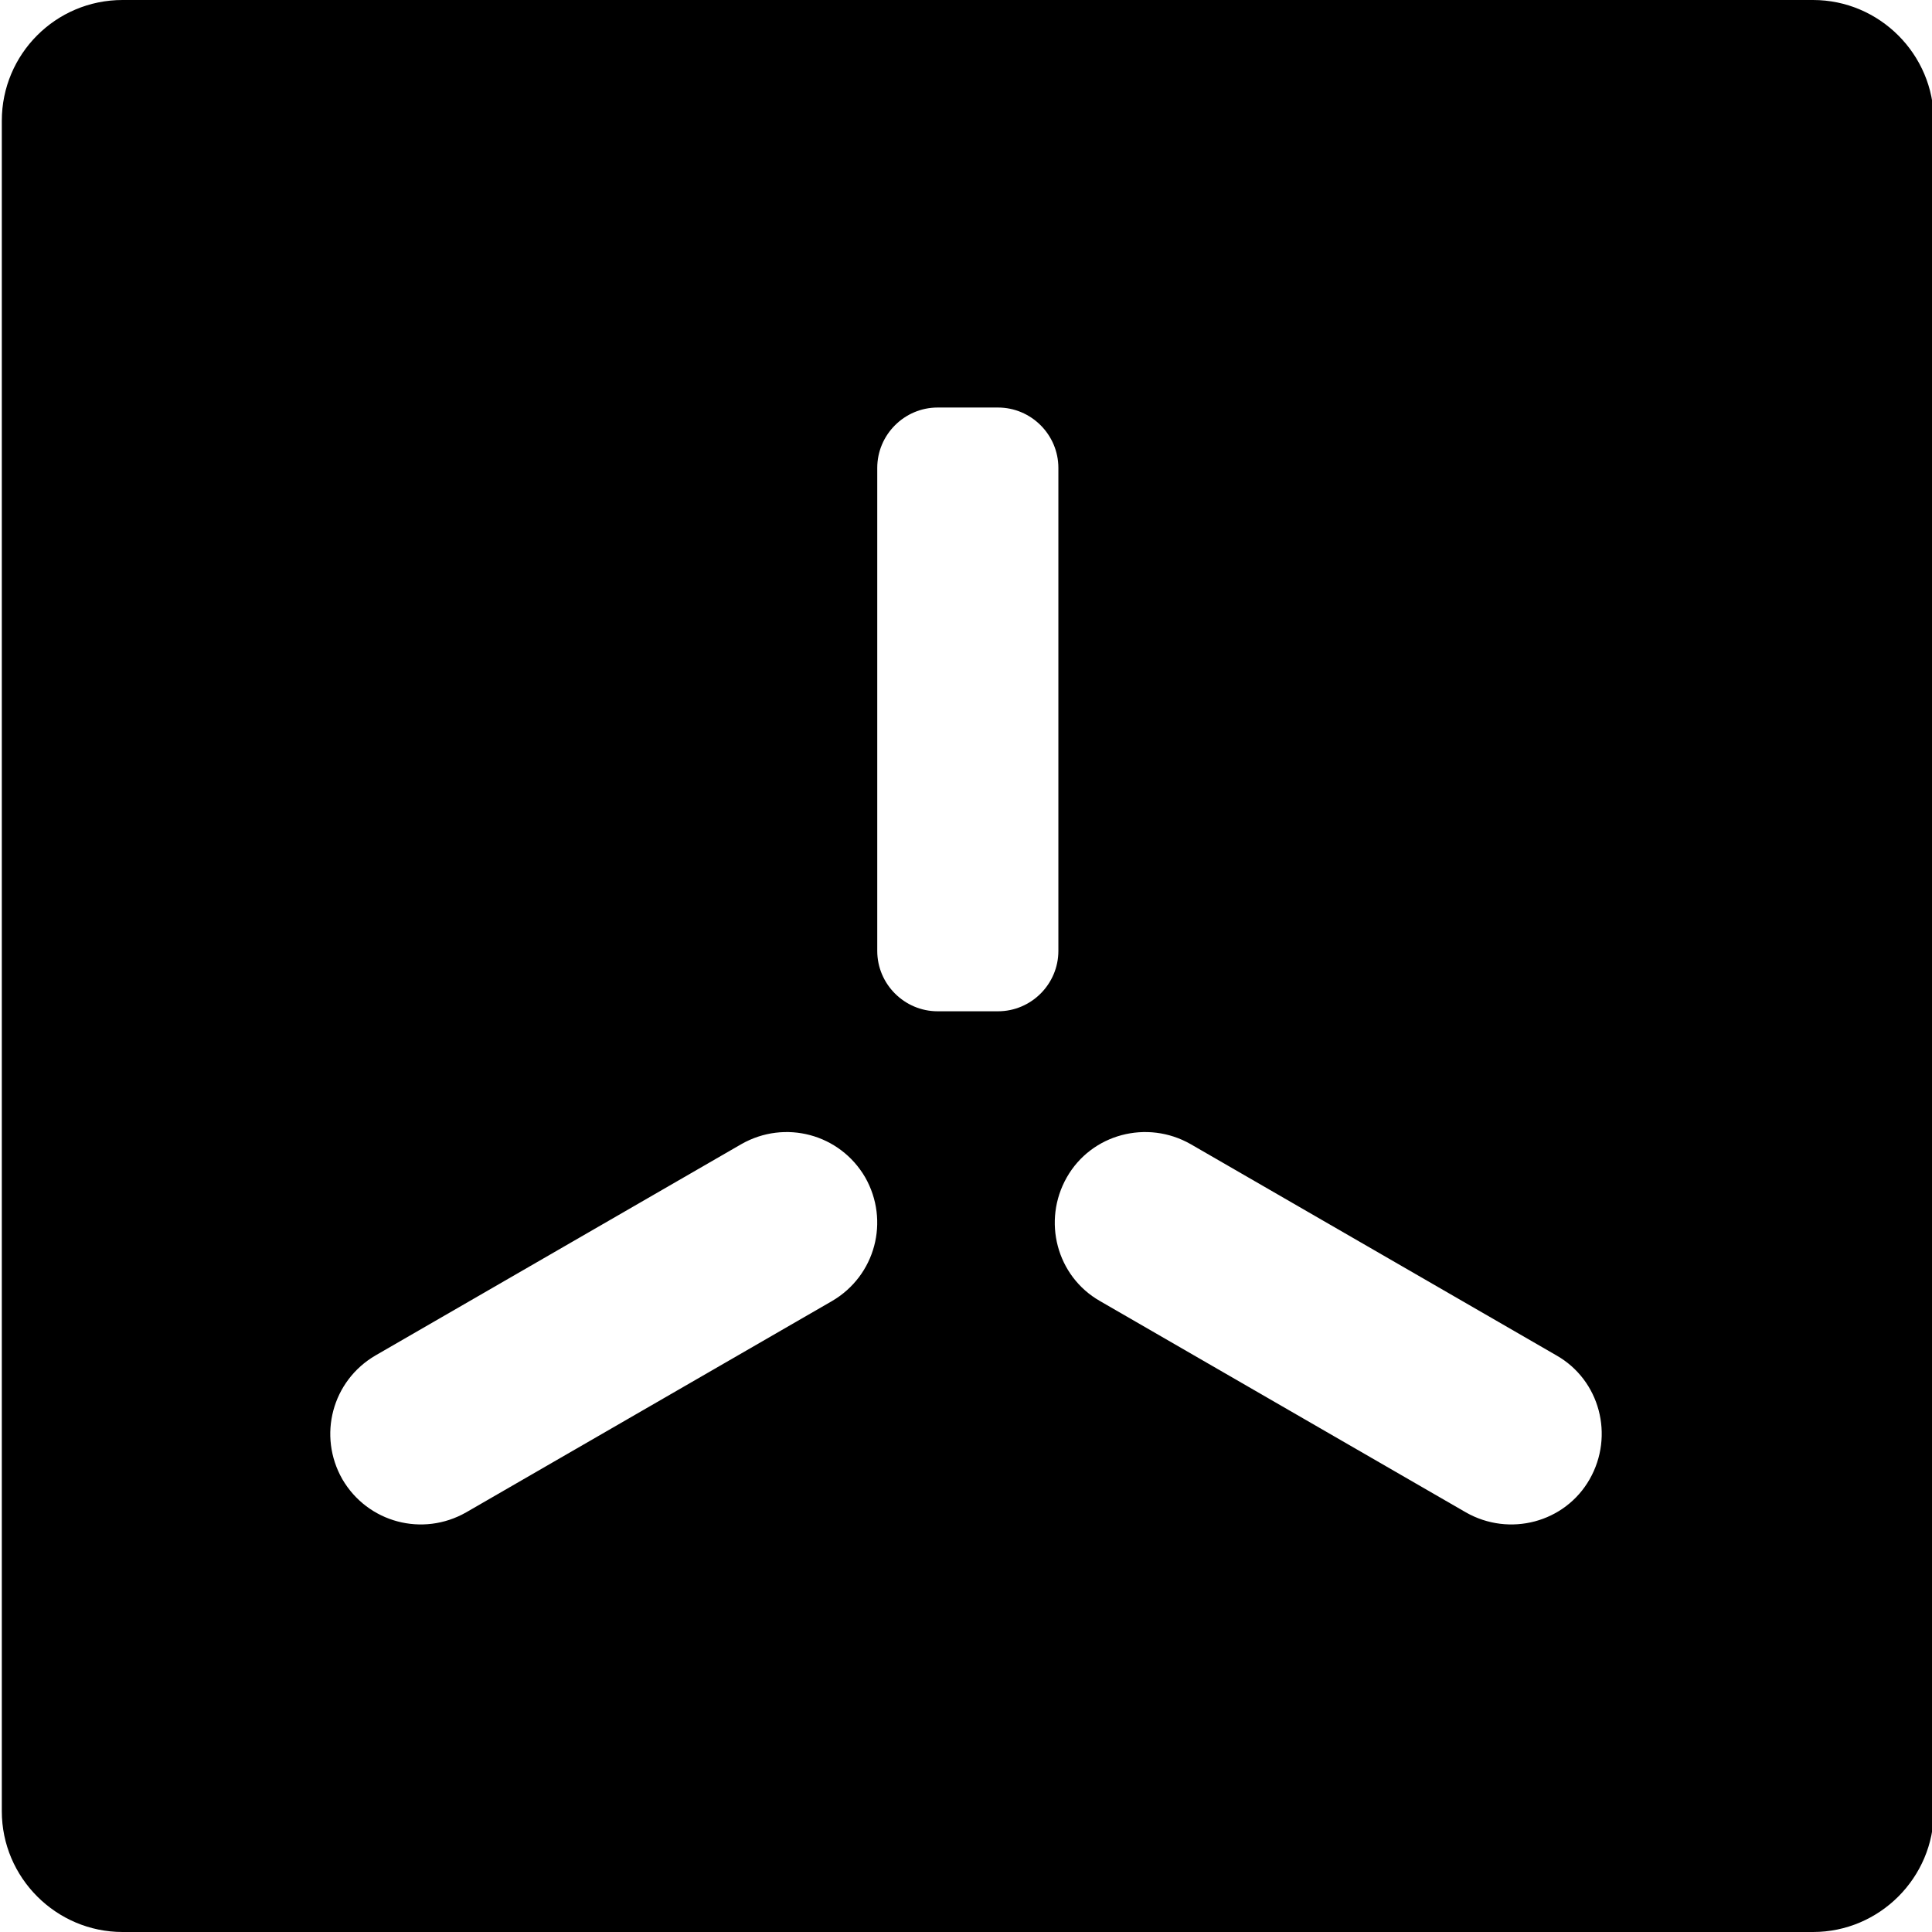 <?xml version="1.0" encoding="UTF-8"?>
<svg id="Layer_1" data-name="Layer 1" xmlns="http://www.w3.org/2000/svg" viewBox="0 0 32 32">
  <path d="m30.03,0H2.03C.92,0,.03.9.03,2v28c0,1.1.9,2,2,2h28c1.1,0,2-.9,2-2V2c0-1.1-.9-2-2-2ZM13.78,21.55l-6.06,3.5c-.72.41-1.63.17-2.05-.55-.41-.72-.17-1.63.55-2.05l6.06-3.5c.72-.41,1.63-.17,2.05.55.41.72.17,1.63-.55,2.05Zm2.75-4.8h-1c-.55,0-1-.45-1-1V7.75c0-.55.45-1,1-1h1c.55,0,1,.45,1,1v8c0,.55-.45,1-1,1Zm9.8,7.75c-.41.72-1.33.96-2.05.55l-6.06-3.5c-.72-.41-.96-1.33-.55-2.05.41-.72,1.33-.96,2.05-.55l6.06,3.5c.72.41.96,1.33.55,2.05Z"/>
</svg>